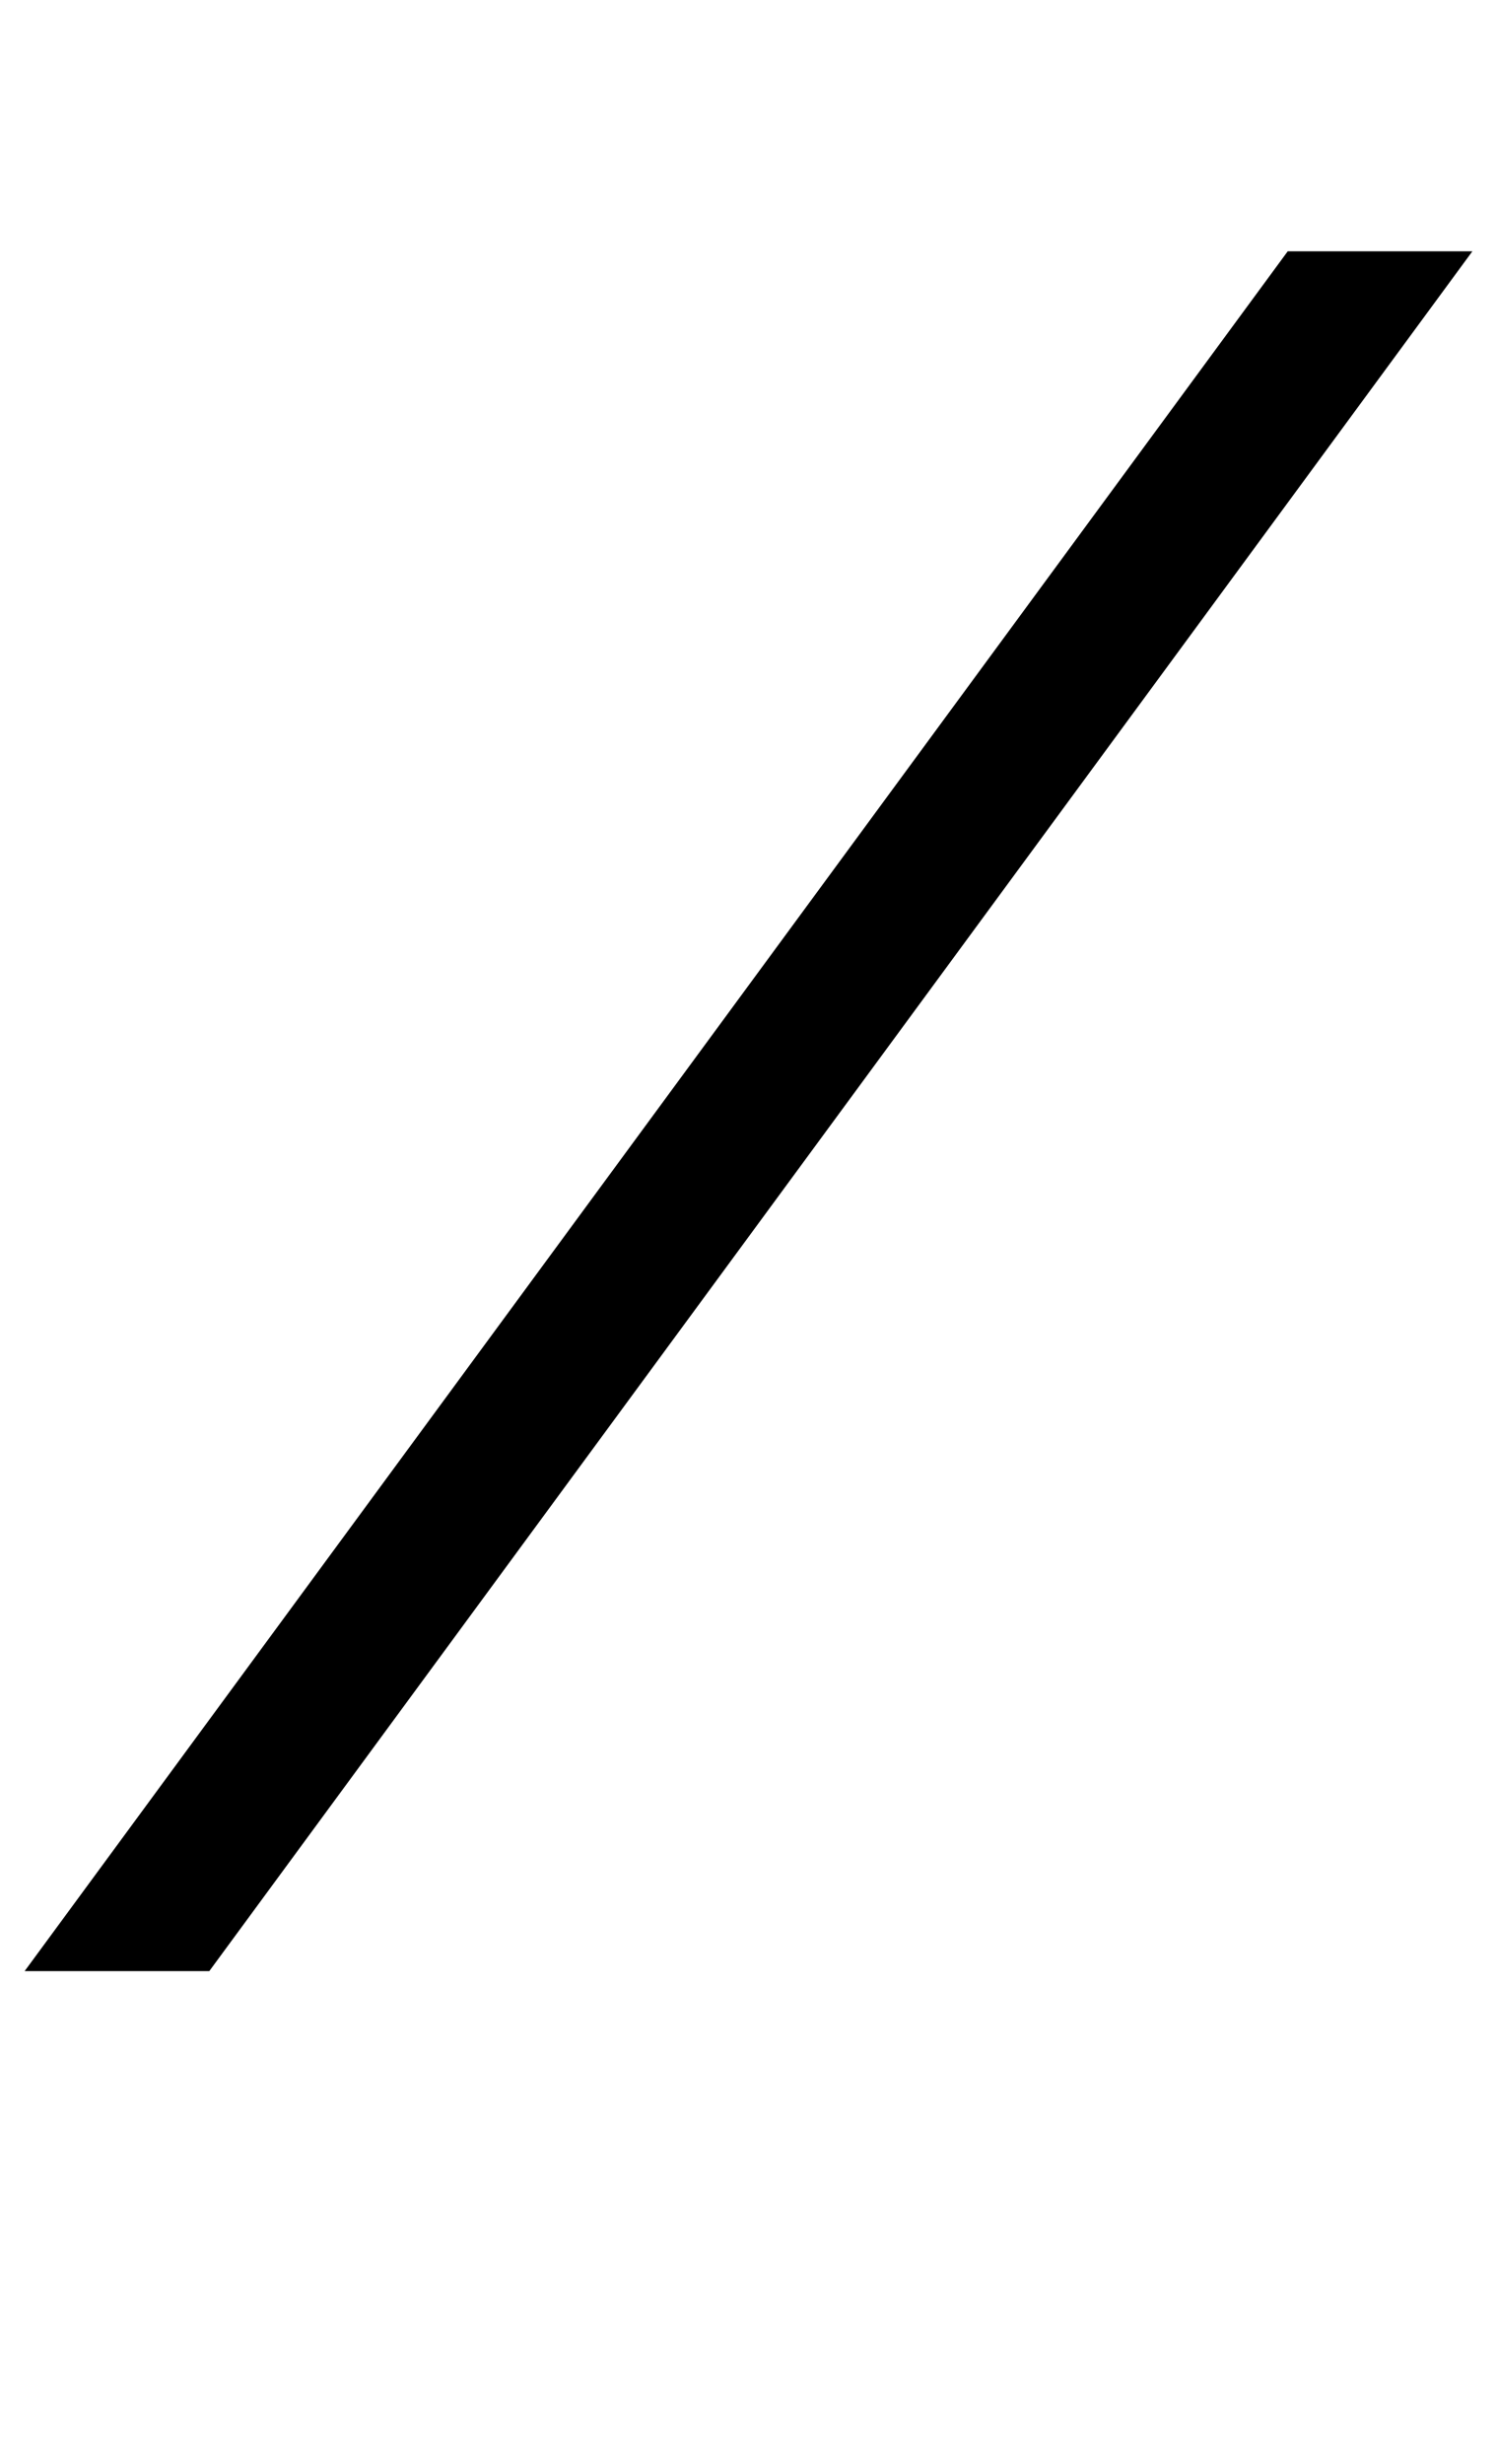 <?xml version="1.0" standalone="no"?>
<!DOCTYPE svg PUBLIC "-//W3C//DTD SVG 1.1//EN" "http://www.w3.org/Graphics/SVG/1.1/DTD/svg11.dtd" >
<svg xmlns="http://www.w3.org/2000/svg" xmlns:xlink="http://www.w3.org/1999/xlink" version="1.1" viewBox="-236 0 608 1000">
  <g transform="matrix(1 0 0 -1 0 800)">
   <path fill="currentColor"
d="M287 698h75l-513 -698h-75z" />
  </g>

</svg>
